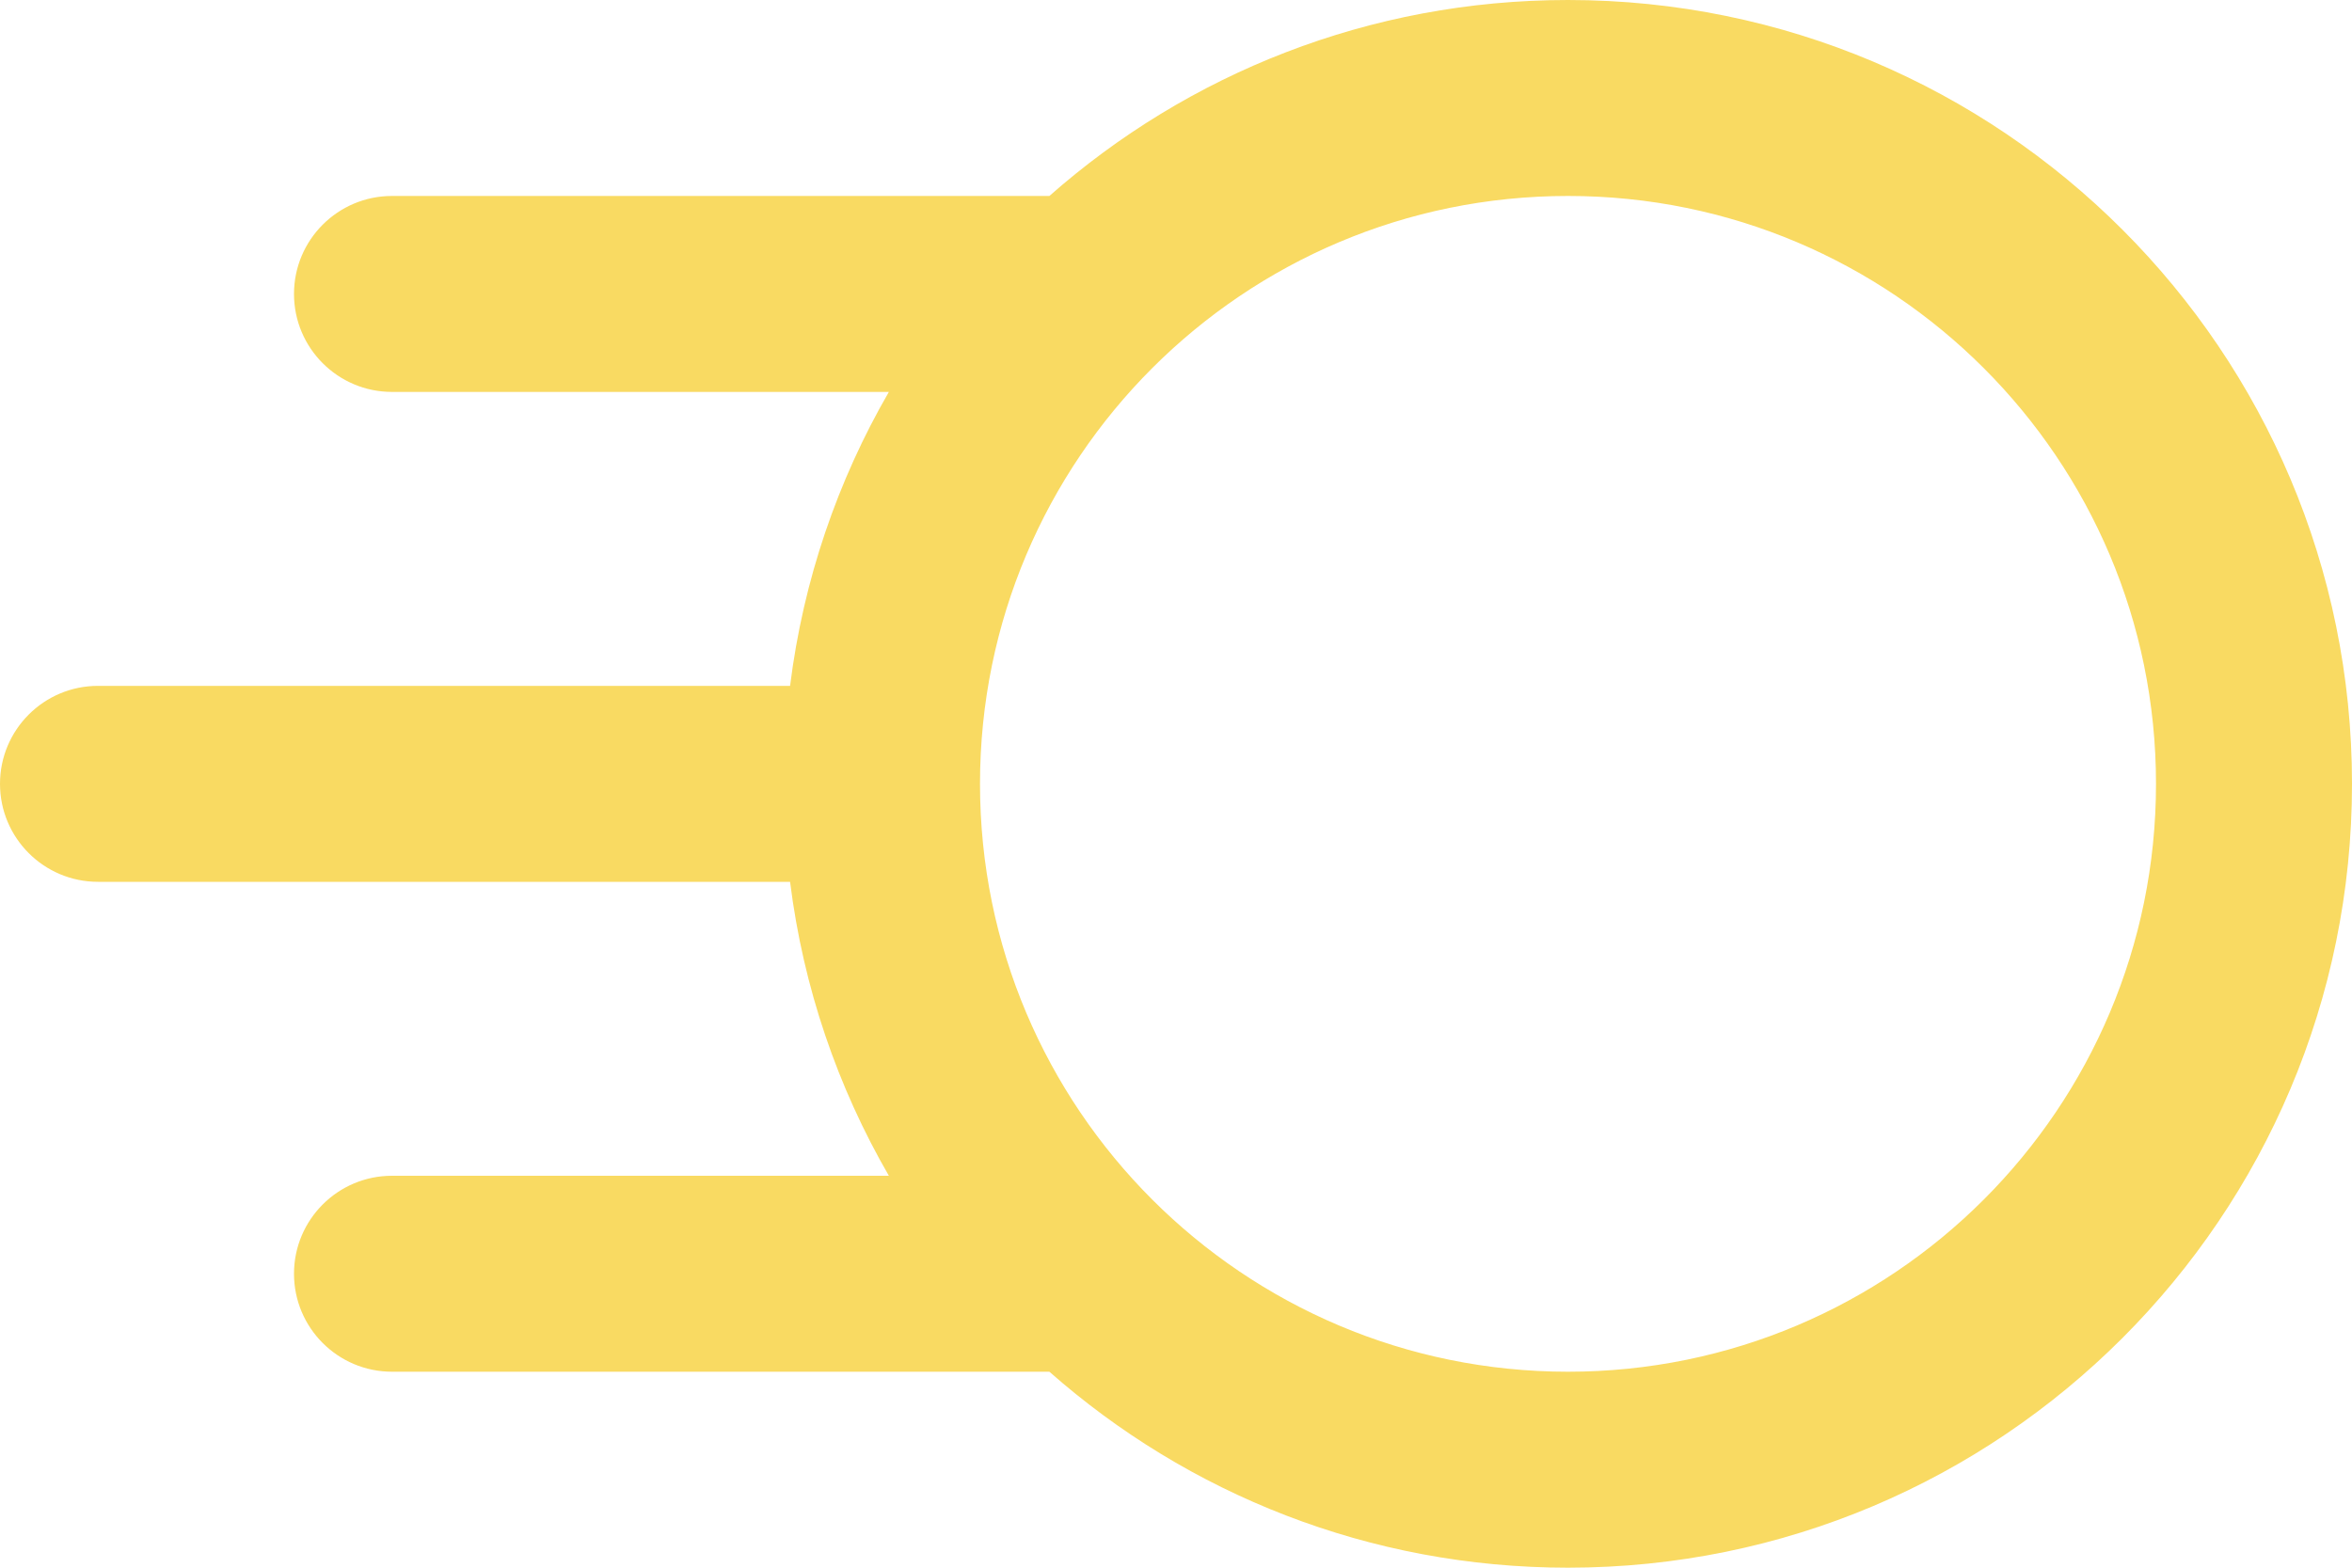 <svg width="24" height="16" viewBox="0 0 24 16" fill="none" xmlns="http://www.w3.org/2000/svg">
<path fill-rule="evenodd" clip-rule="evenodd" d="M16 2C12.686 2 10 4.686 10 8C10 11.314 12.686 14 16 14C19.314 14 22 11.314 22 8C22 4.686 19.314 2 16 2ZM10.708 14C12.119 15.245 13.971 16 16 16C20.418 16 24 12.418 24 8C24 3.582 20.418 0 16 0C13.971 0 12.119 0.755 10.708 2L4 2C3.448 2 3 2.448 3 3C3 3.552 3.448 4 4 4L9.07 4C8.548 4.903 8.197 5.918 8.062 7L1 7C0.448 7 0 7.448 0 8C0 8.552 0.448 9 1 9L8.062 9C8.197 10.082 8.548 11.097 9.07 12L4 12C3.448 12 3 12.448 3 13C3 13.552 3.448 14 4 14L10.708 14Z" fill="#F9DA62"/>
</svg>
